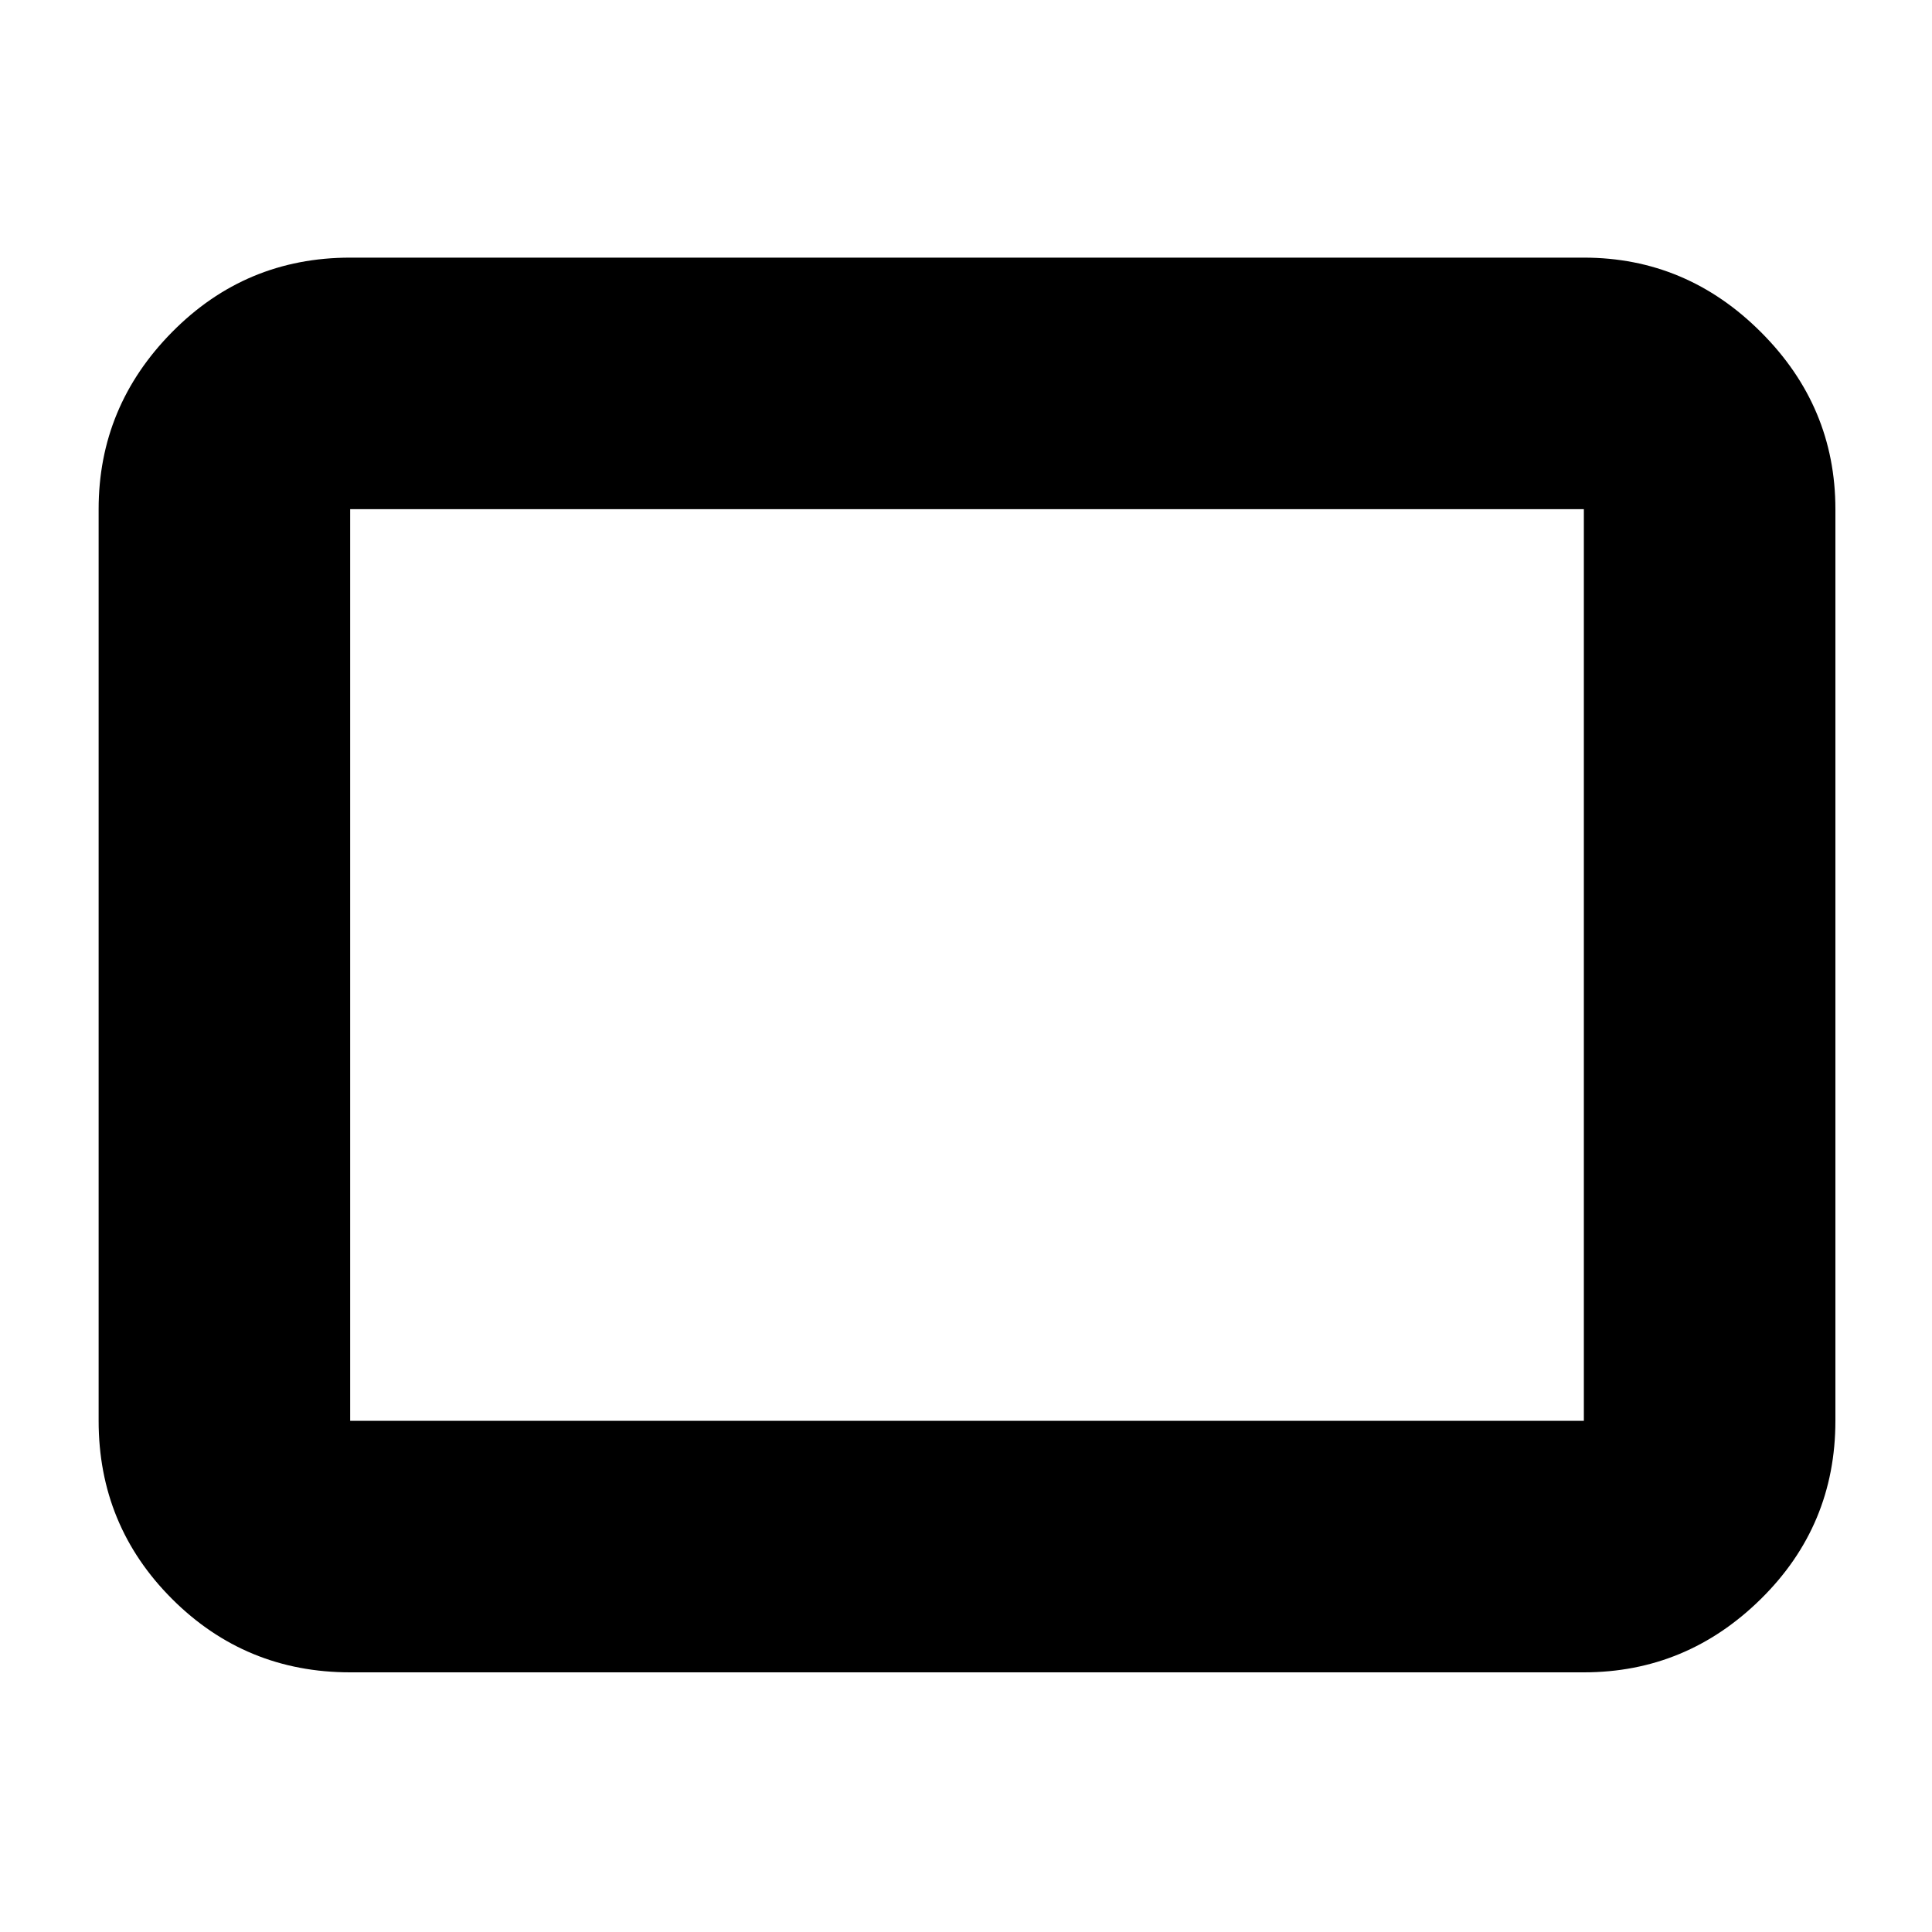 <svg xmlns="http://www.w3.org/2000/svg" height="20" width="20"><path d="M3.625 17.312q-1.083 0-1.844-.76-.76-.76-.76-1.844V5.271q0-1.063.76-1.833.761-.771 1.844-.771h12.771q1.062 0 1.833.771.771.77.771 1.833v9.437q0 1.084-.771 1.844t-1.833.76Zm0-2.604h12.771V5.271H3.625Zm0 0V5.271v9.437Z"/></svg>